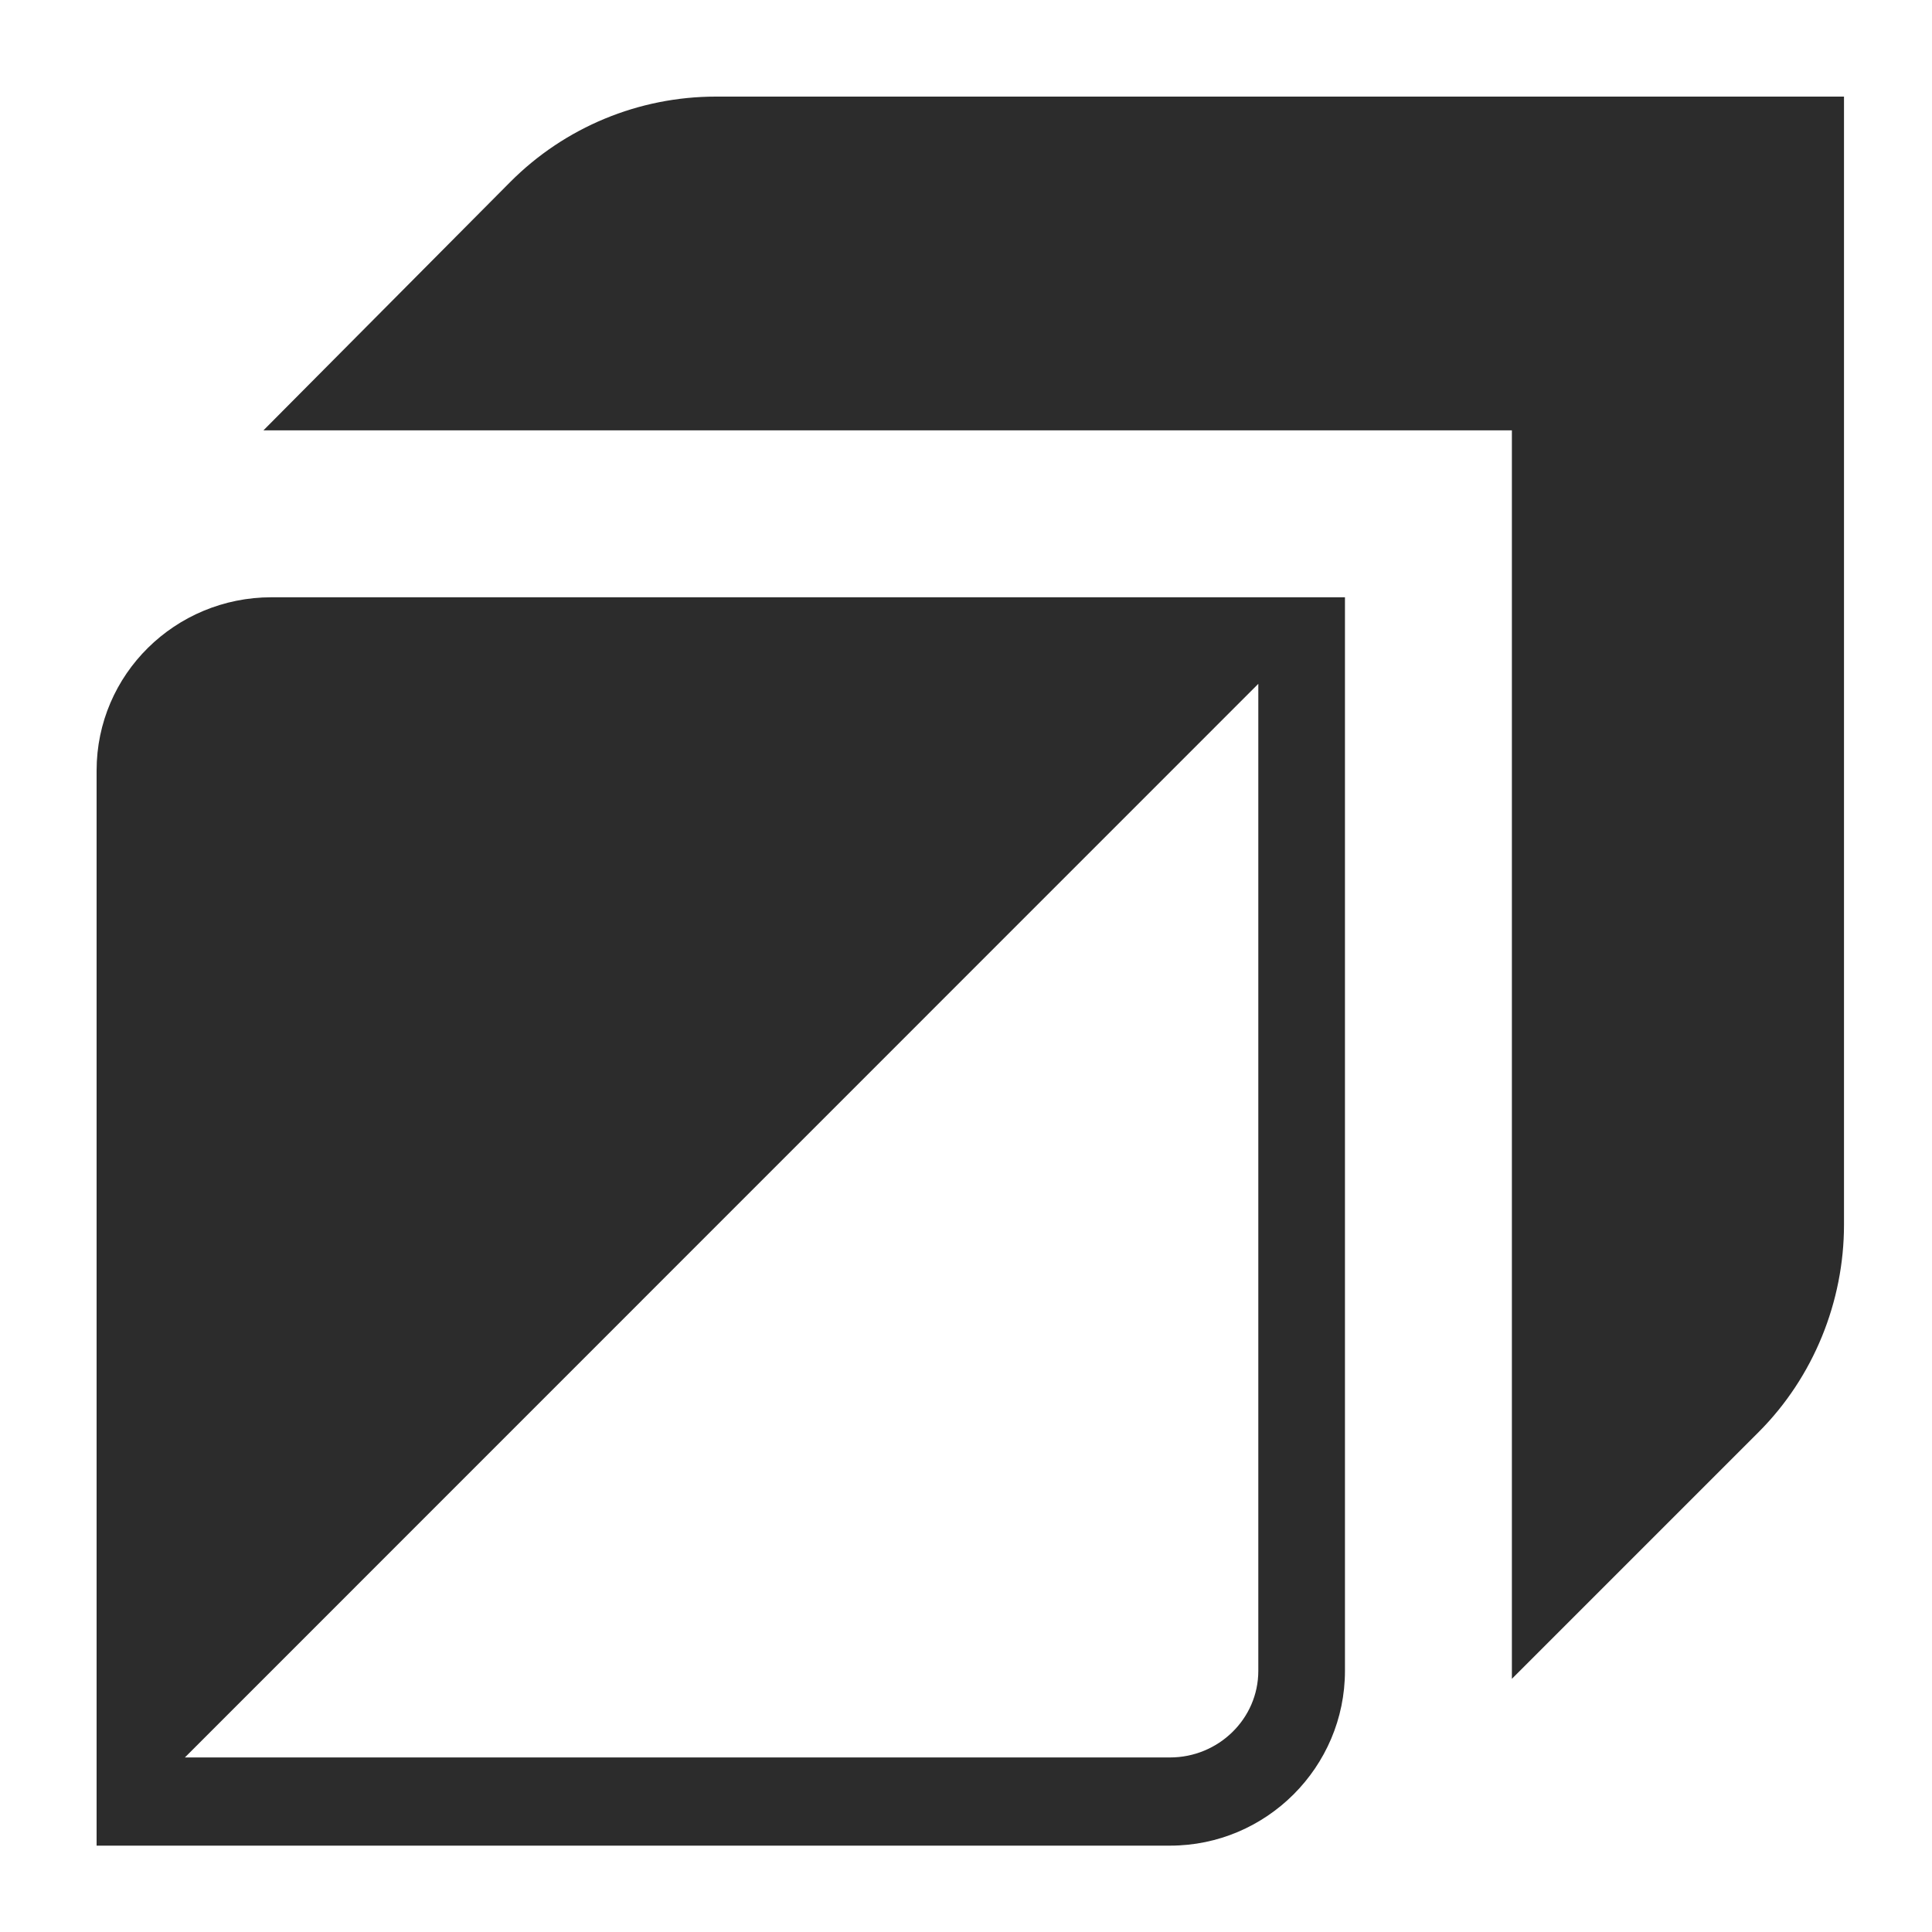 <svg width="20" height="20" viewBox="0 0 20 20" fill="none" xmlns="http://www.w3.org/2000/svg">
<path d="M19.089 1V12.678C19.089 13.475 18.773 14.255 18.209 14.821L15.651 17.379V4.455H2.727L5.285 1.881C5.849 1.316 6.614 1 7.411 1H19.089Z" fill="#2C2C2C"/>
<path d="M2.81 6.183C1.814 6.183 1 6.981 1 7.977V19.106H12.113C13.109 19.106 13.923 18.293 13.923 17.296V6.183H2.81ZM13.026 17.296C13.026 17.795 12.611 18.193 12.113 18.193H1.914L13.026 7.079V17.296Z" fill="#2C2C2C"/>
</svg>
